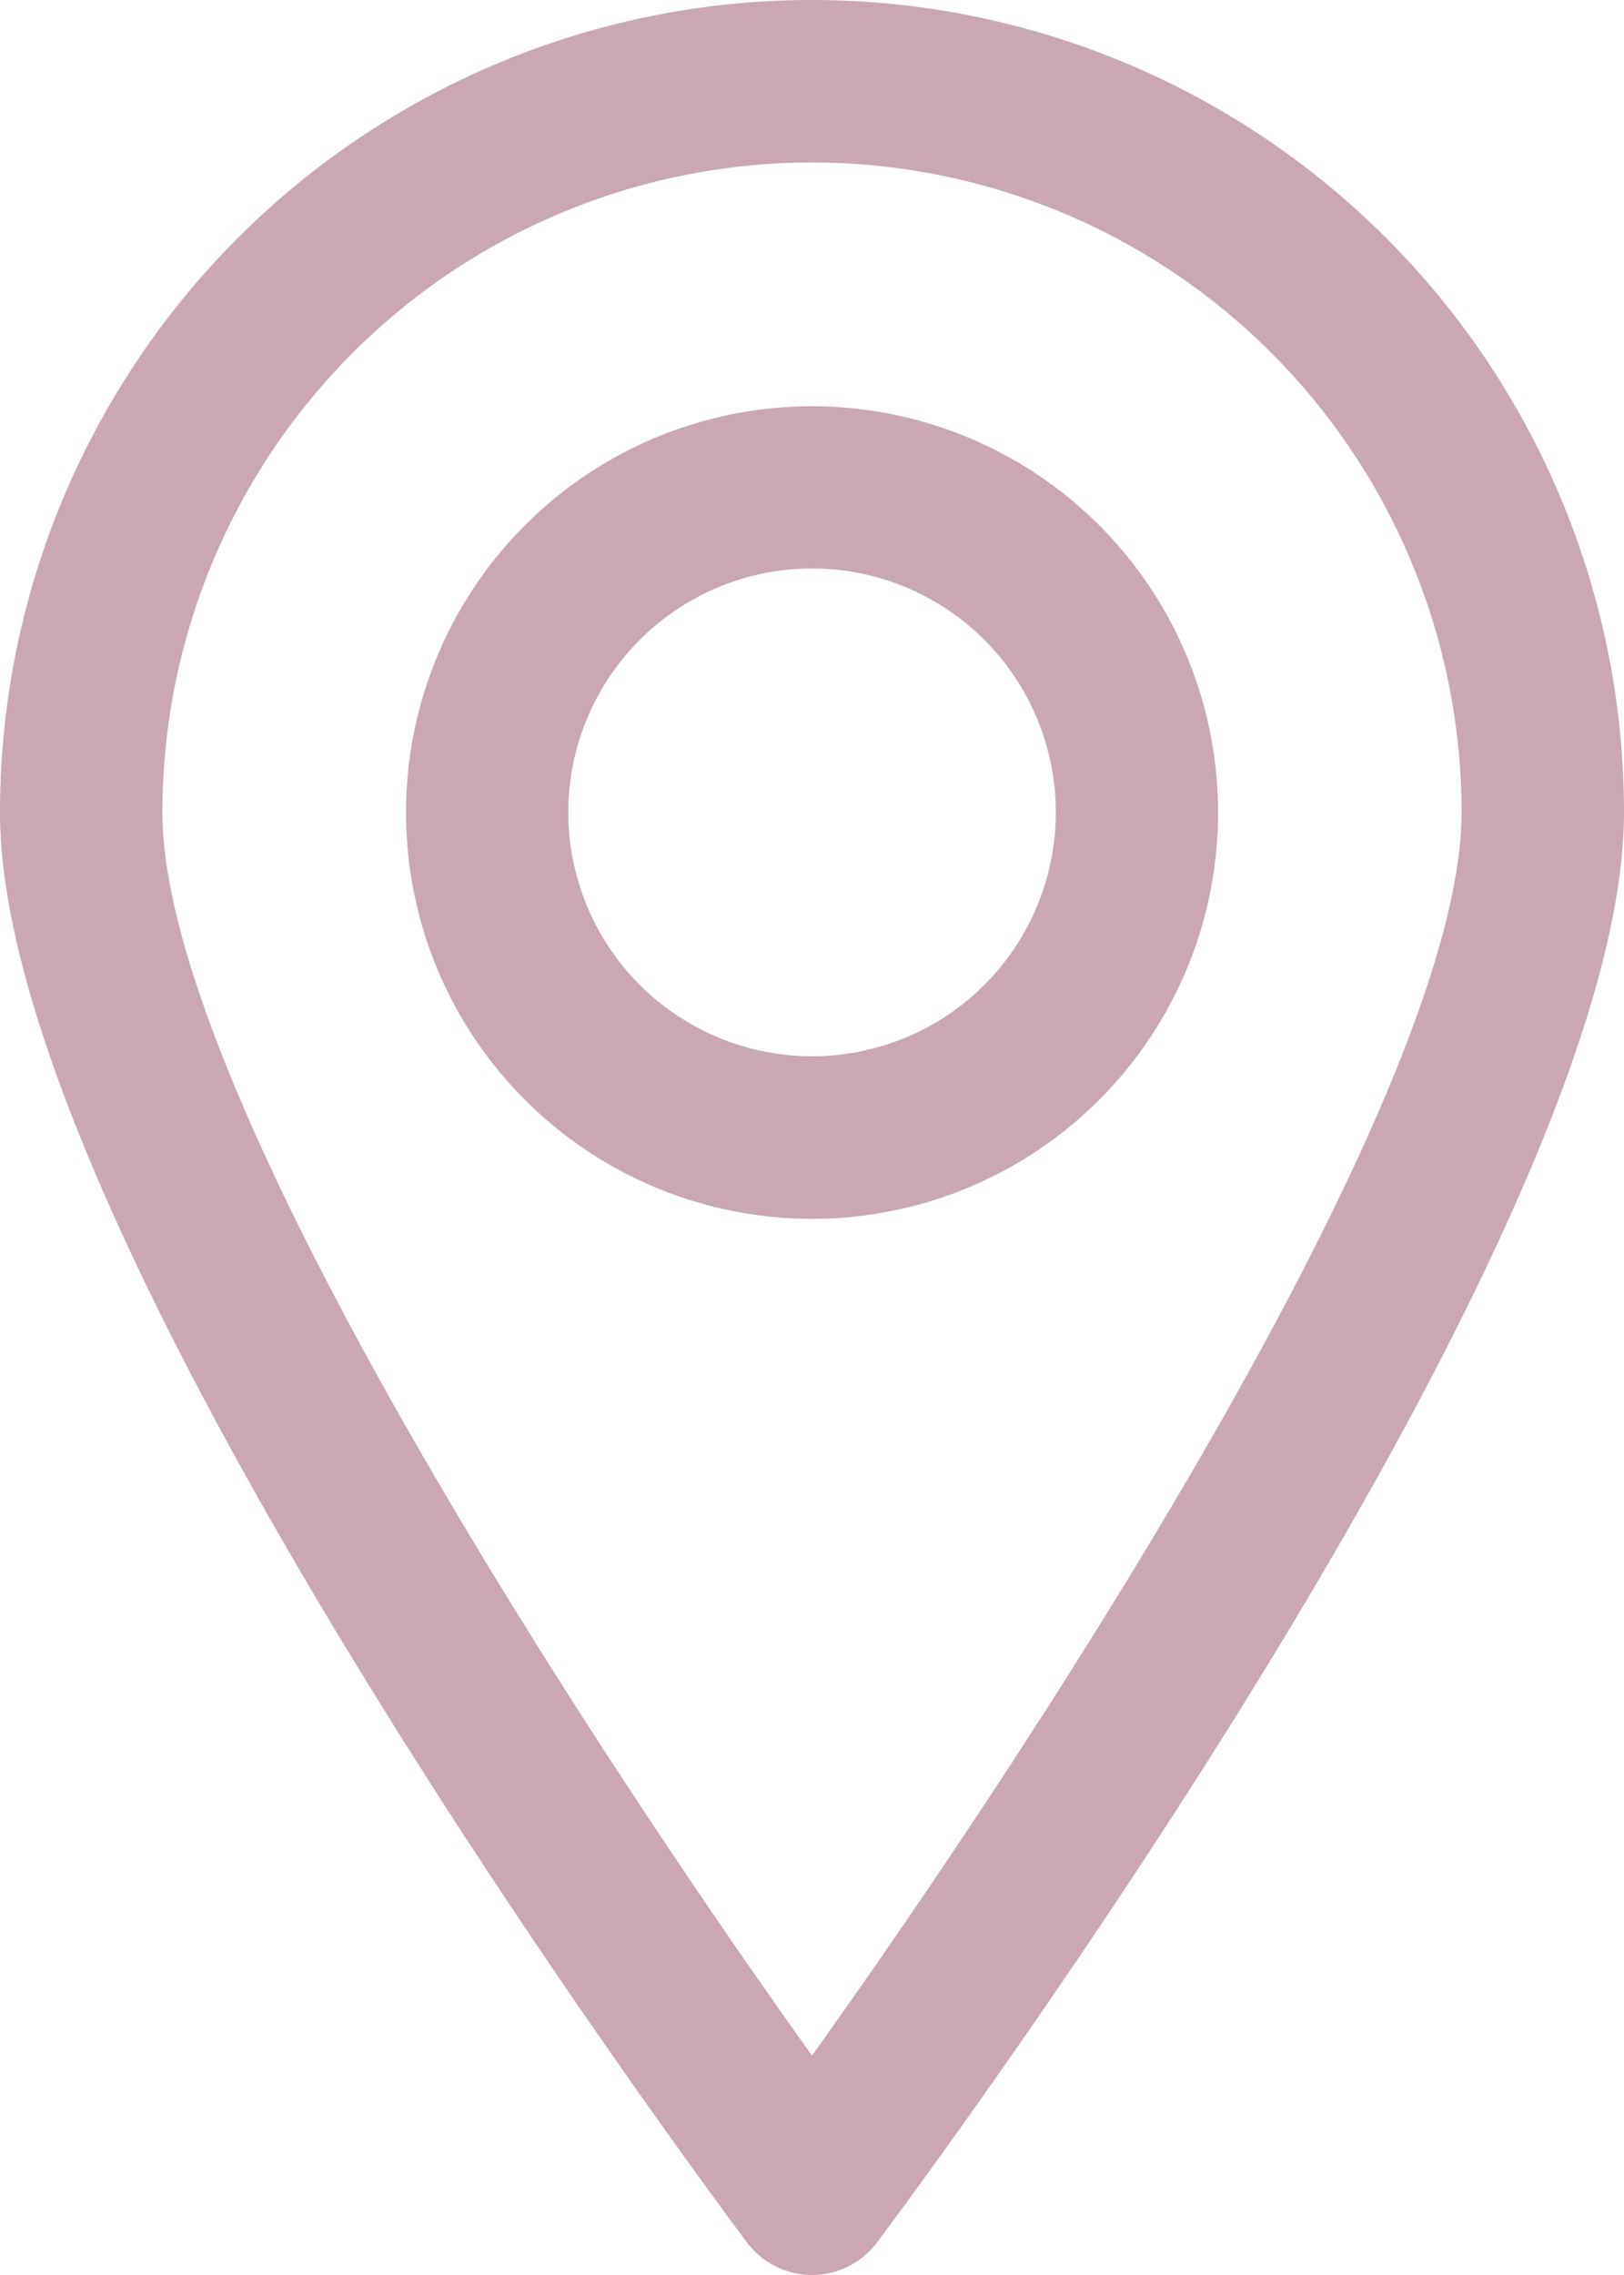 <svg id="Layer_10" data-name="Layer 10" xmlns="http://www.w3.org/2000/svg" width="26.65" height="37.31" viewBox="0 0 26.65 37.31">
  <path id="Path_449" data-name="Path 449" d="M19.325,2A13.325,13.325,0,0,0,6,15.325C6,22.187,17.007,37.1,18.259,38.777a1.333,1.333,0,0,0,2.132,0C21.644,37.1,32.65,22.187,32.65,15.325A13.325,13.325,0,0,0,19.325,2Zm0,33.712C15.594,30.5,8.665,19.9,8.665,15.325a10.66,10.66,0,1,1,21.32,0C29.985,19.9,23.056,30.5,19.325,35.712Z" transform="translate(-6 -2)" fill="#cba6b3"/>
  <path id="Path_450" data-name="Path 450" d="M17.663,7a6.663,6.663,0,1,0,6.663,6.663A6.663,6.663,0,0,0,17.663,7Zm0,10.66a4,4,0,1,1,4-4A4,4,0,0,1,17.663,17.66Z" transform="translate(-4.337 -0.337)" fill="#cba6b3"/>
</svg>
